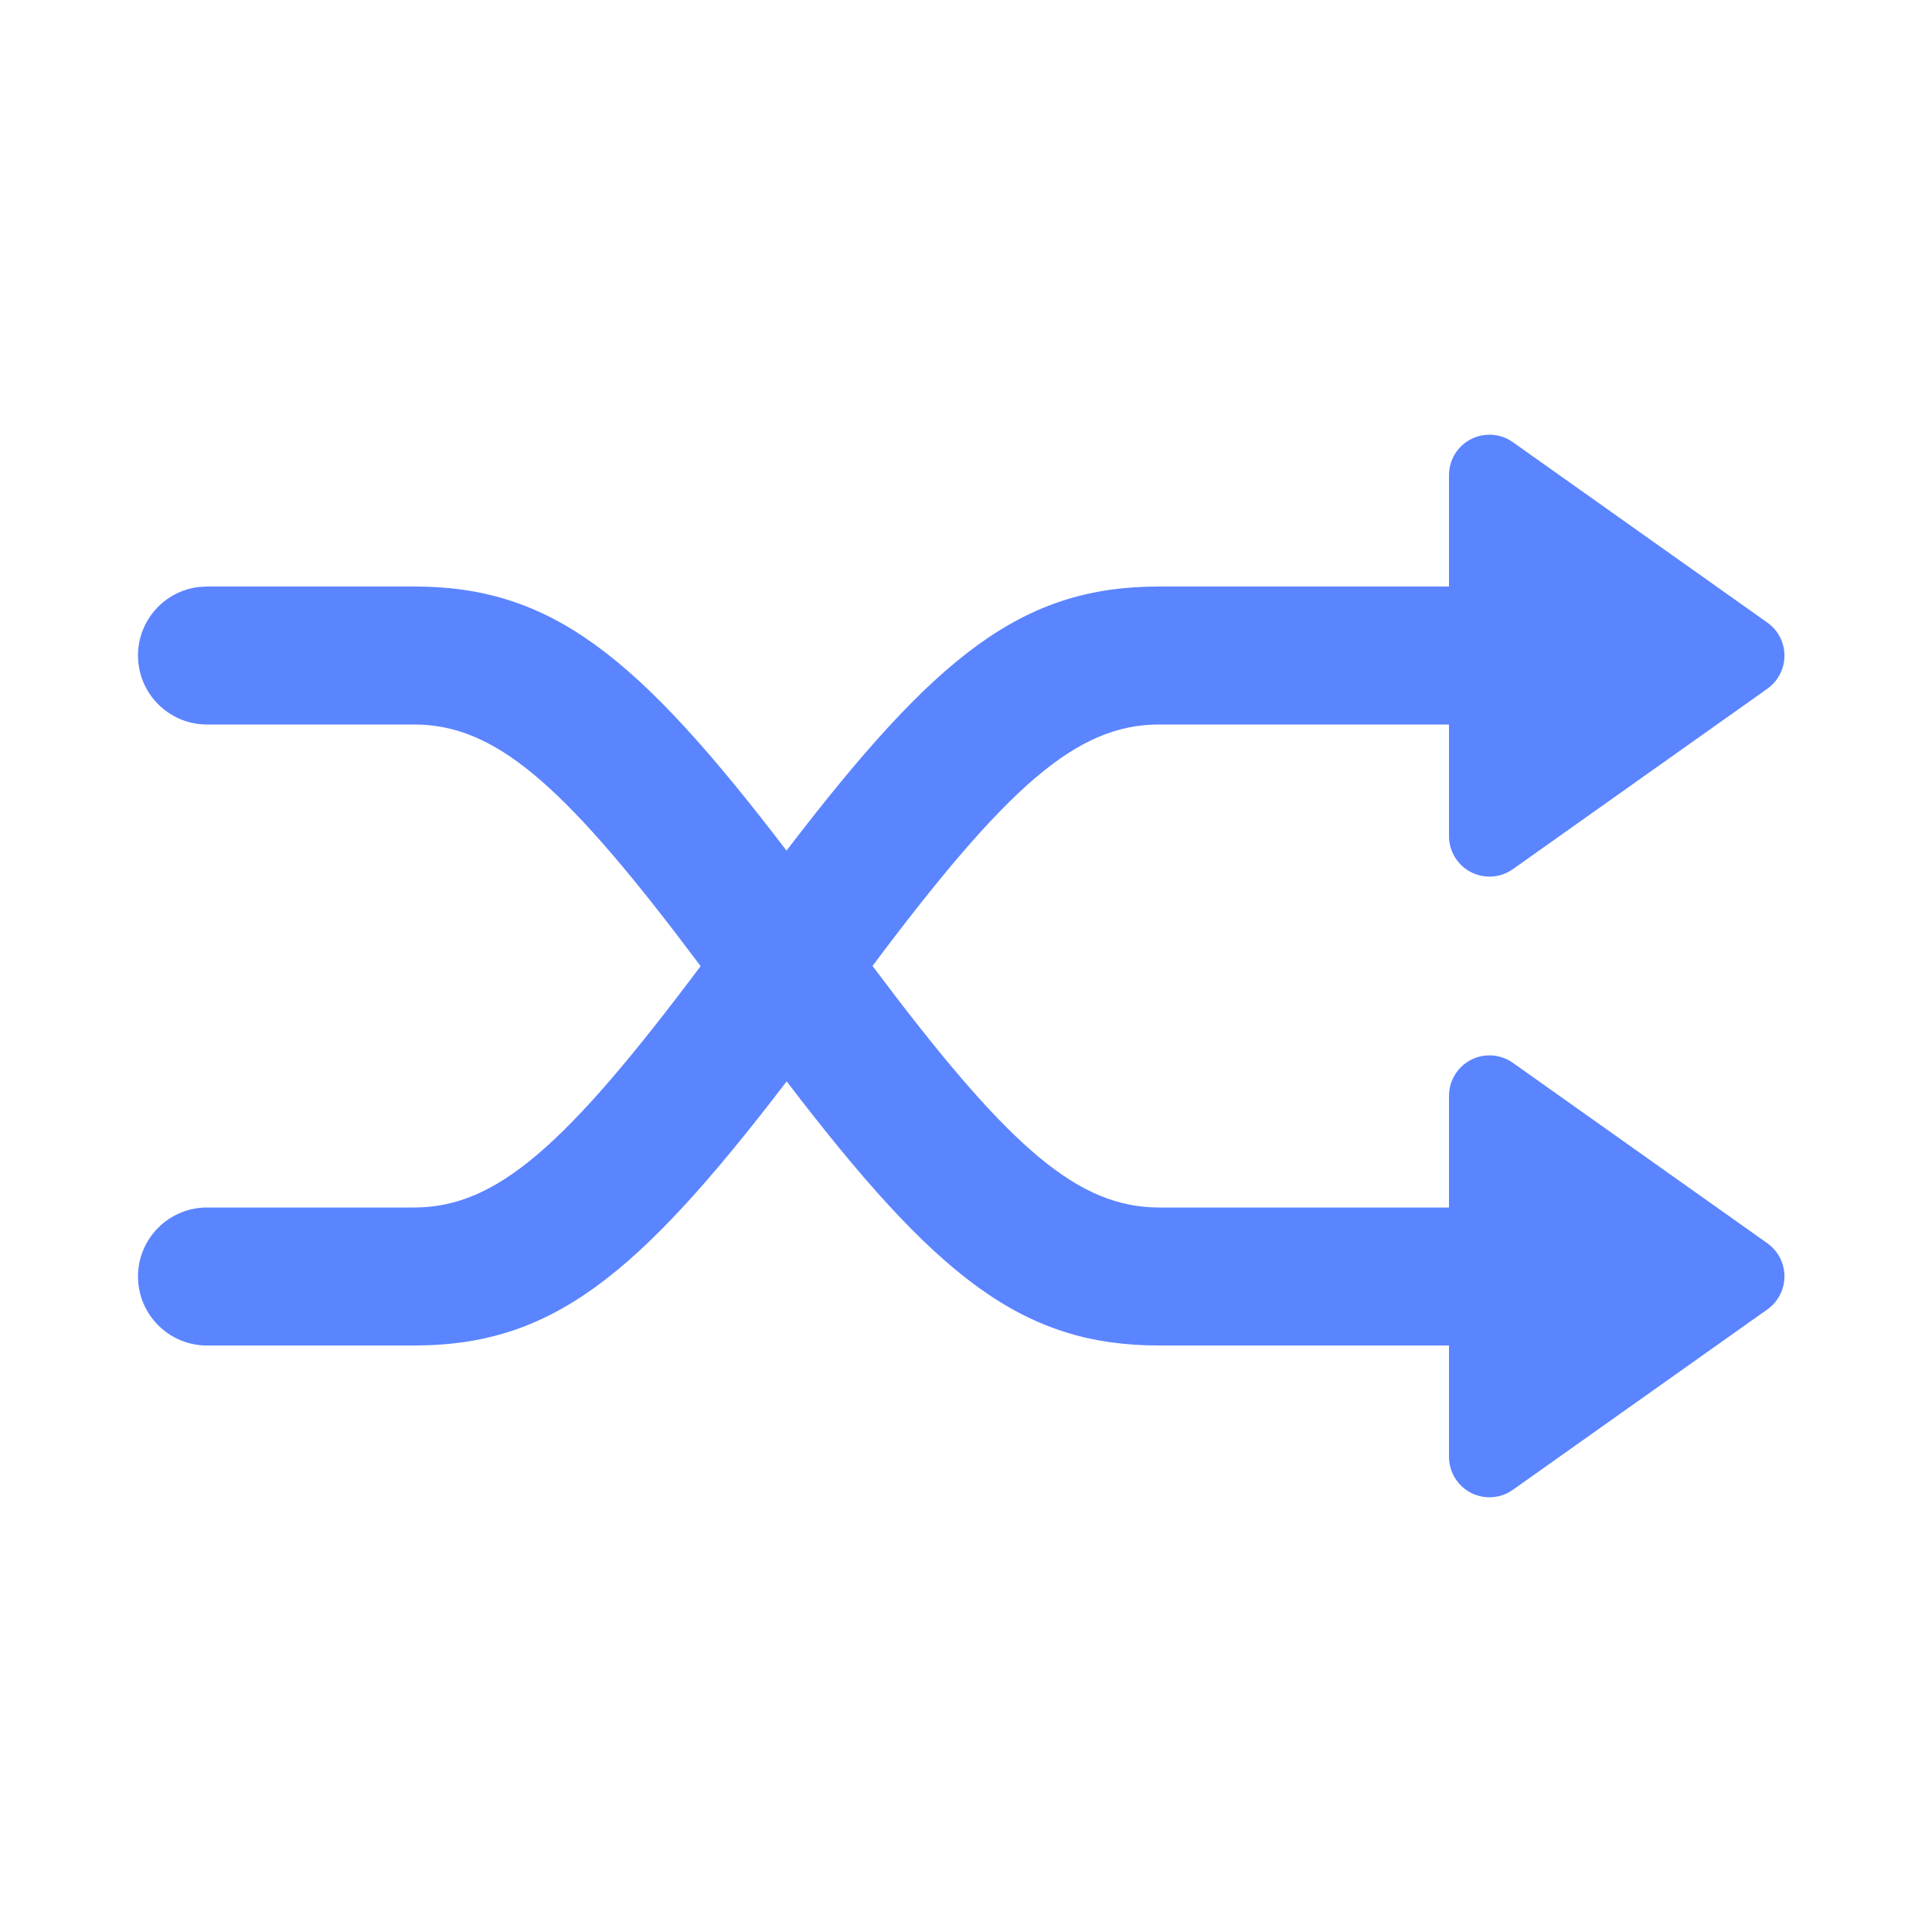 <svg width="28" height="28" viewBox="0 0 28 28" fill="none" xmlns="http://www.w3.org/2000/svg">
<path d="M21.586 6.3C21.708 6.3 21.826 6.338 21.925 6.408L25.615 9.024C25.879 9.211 25.941 9.577 25.754 9.841C25.716 9.895 25.669 9.942 25.615 9.981L21.925 12.597C21.661 12.784 21.295 12.722 21.108 12.457C21.038 12.358 21 12.24 21 12.118V10.5H16.8C15.608 10.5 14.606 11.382 12.645 13.999C14.541 16.53 15.54 17.439 16.681 17.497L16.8 17.5H21V15.882C21 15.558 21.262 15.295 21.586 15.295C21.708 15.295 21.826 15.333 21.925 15.403L25.615 18.019C25.879 18.207 25.941 18.573 25.754 18.837C25.716 18.891 25.669 18.938 25.615 18.976L21.925 21.592C21.661 21.779 21.295 21.717 21.108 21.453C21.038 21.354 21 21.235 21 21.114V19.5H16.8C14.812 19.5 13.569 18.51 11.401 15.672C9.231 18.51 7.988 19.5 6 19.5H3C2.448 19.5 2 19.052 2 18.5C2 17.948 2.448 17.5 3 17.5H6C7.192 17.5 8.193 16.618 10.154 14.002C8.259 11.47 7.26 10.561 6.119 10.503L6 10.5H3C2.448 10.5 2 10.052 2 9.5C2 8.987 2.386 8.565 2.883 8.507L3 8.5H6C7.988 8.5 9.231 9.49 11.399 12.328C13.569 9.49 14.812 8.5 16.8 8.5H21V6.886C21 6.562 21.262 6.3 21.586 6.3Z" fill="#3366FF" fill-opacity="0.8"/>
</svg>
